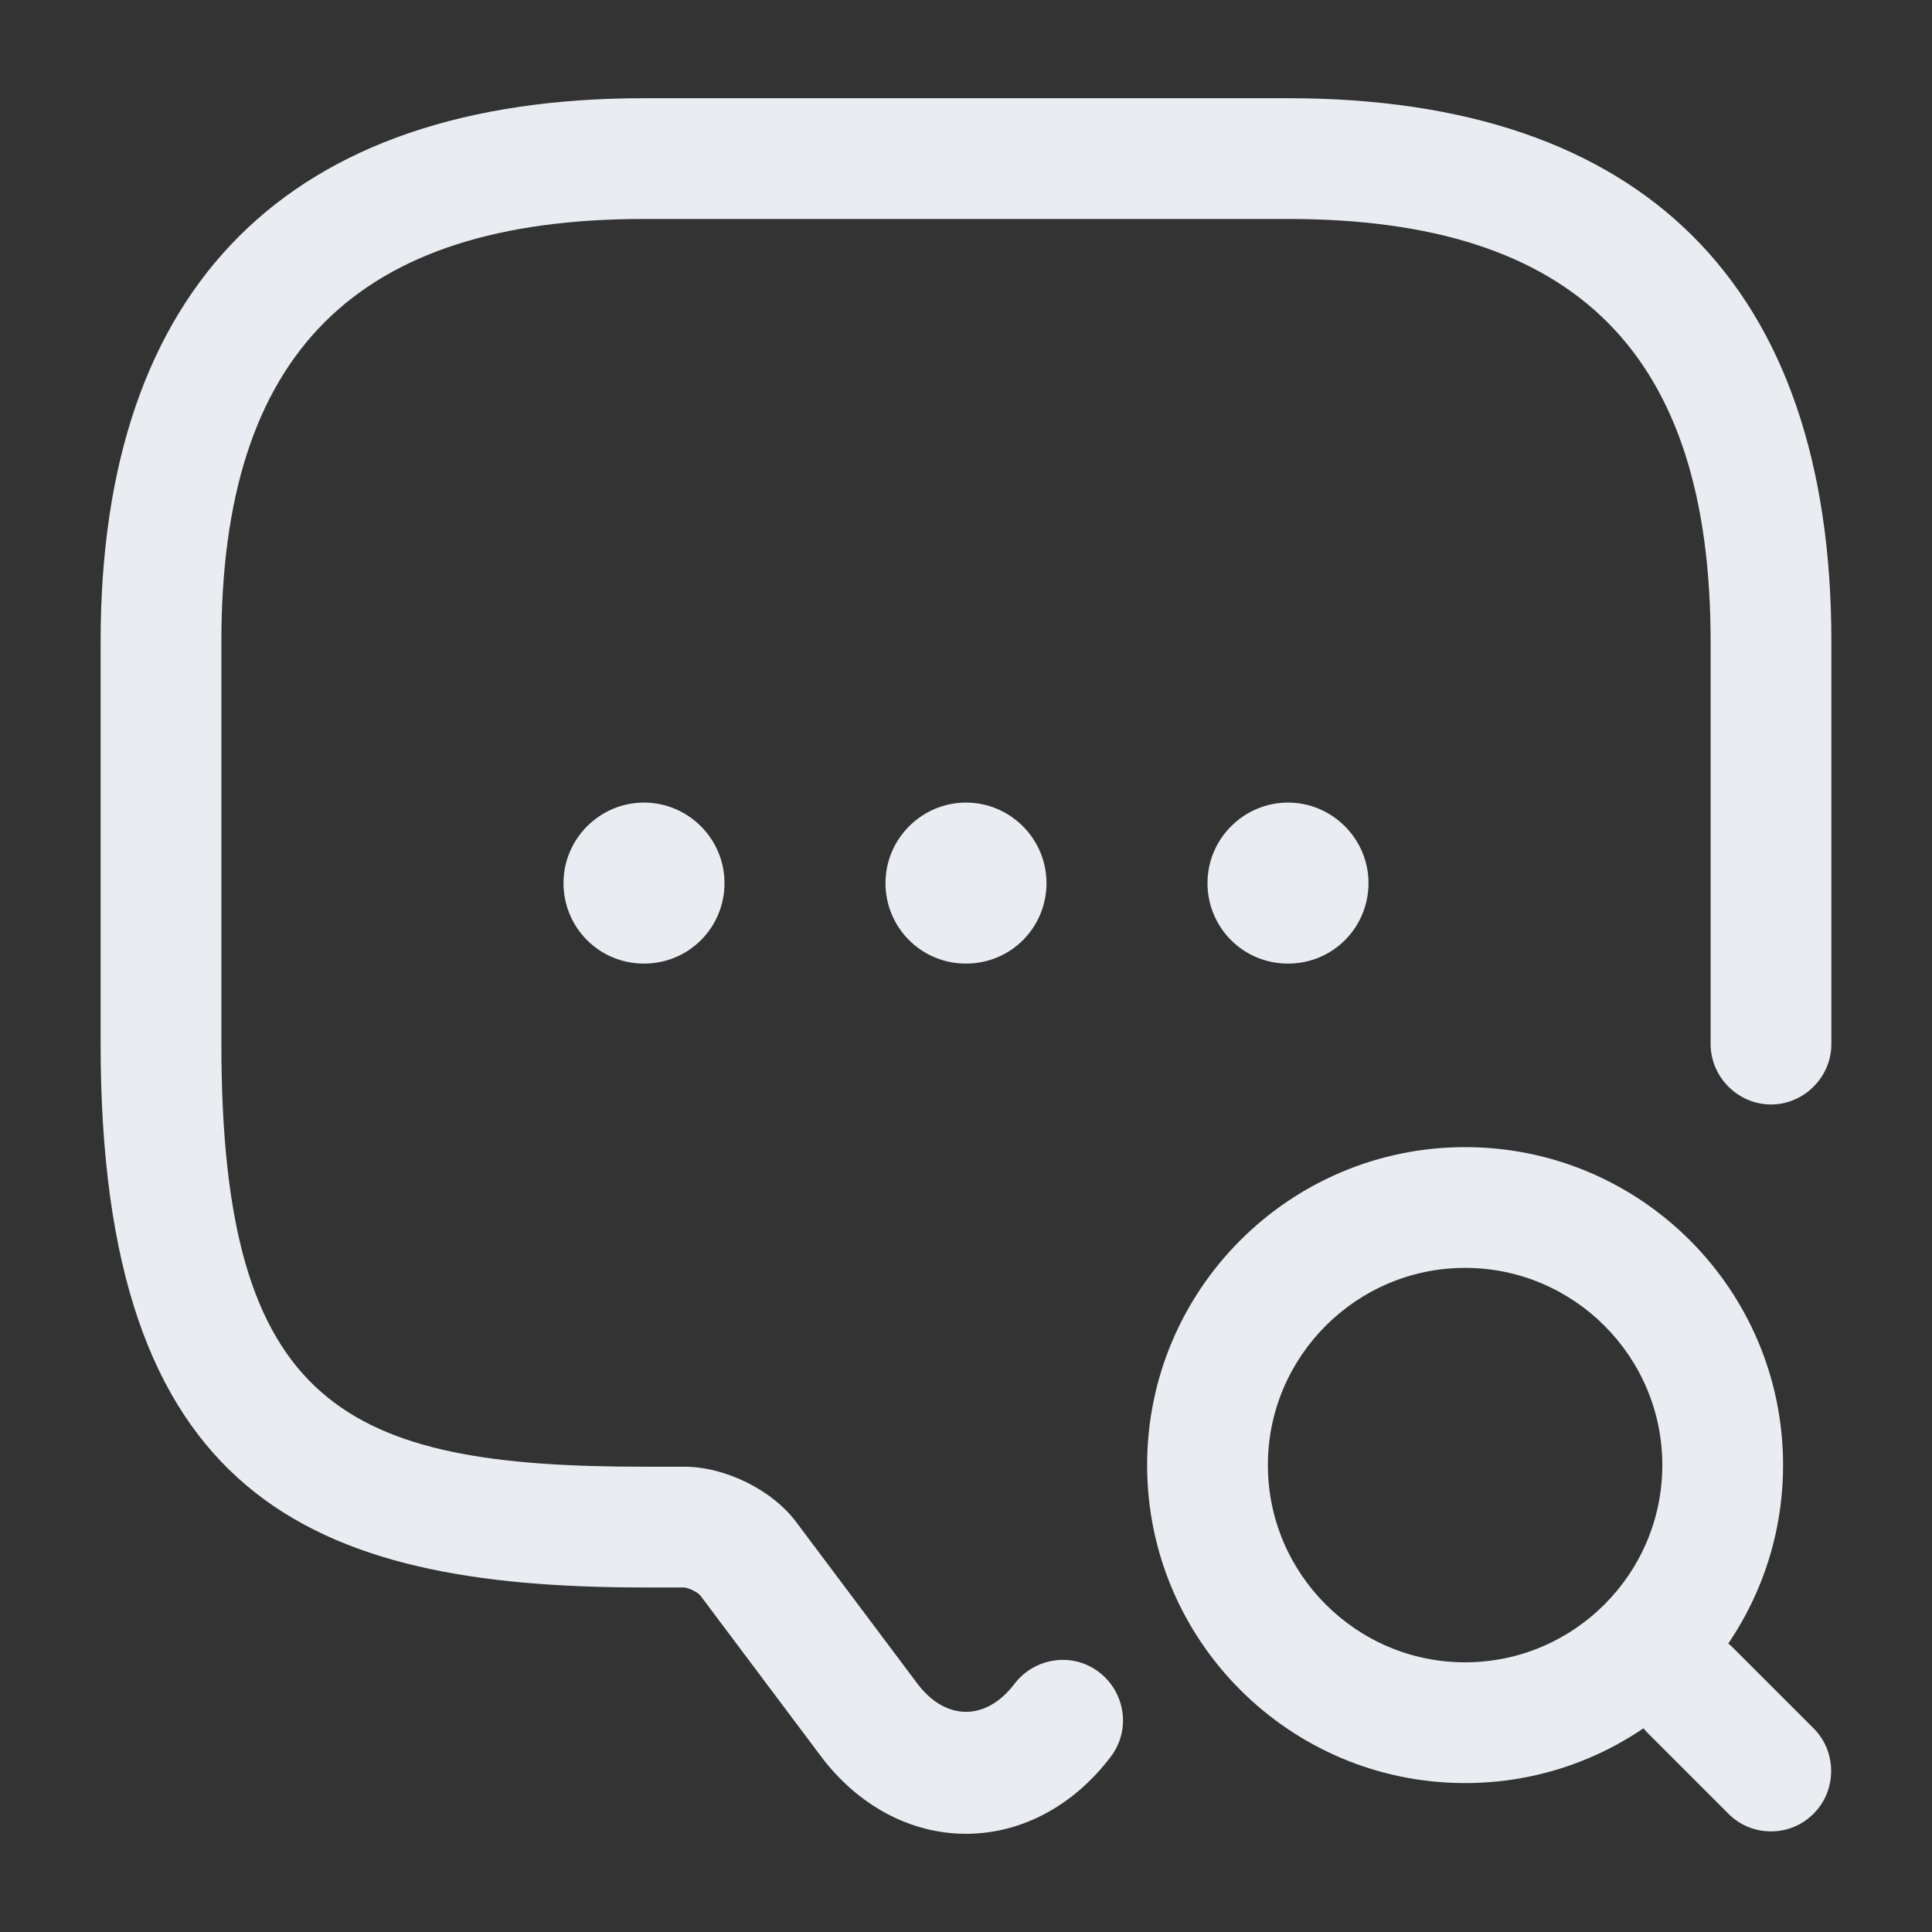<svg width="24" height="24" viewBox="0 0 24 24" fill="none" xmlns="http://www.w3.org/2000/svg">
<rect x="0" y="0" width="24" height="24" fill="#333333" stroke="none"/>
<path d="M12 22.78C11.31 22.78 10.66 22.43 10.2 21.82L8.7 19.82C8.67 19.78 8.55 19.72 8.49 19.72H8C3.83 19.72 1.25 18.59 1.25 12.97V7.97C1.25 3.55 3.58 1.22 8 1.22H16C20.42 1.22 22.75 3.55 22.75 7.97V12.97C22.75 13.38 22.41 13.72 22 13.72C21.59 13.72 21.25 13.38 21.25 12.97V7.97C21.25 4.39 19.58 2.72 16 2.72H8C4.42 2.72 2.75 4.39 2.75 7.97V12.97C2.75 17.49 4.3 18.22 8 18.22H8.5C9.01 18.22 9.6 18.51 9.9 18.92L11.4 20.92C11.75 21.38 12.25 21.38 12.6 20.92C12.85 20.59 13.32 20.52 13.65 20.77C13.98 21.02 14.05 21.49 13.8 21.82C13.34 22.43 12.69 22.78 12 22.78Z" fill="#E9EDF2"/>
<path d="M12 11.97C11.44 11.97 11 11.52 11 10.97C11 10.42 11.45 9.97 12 9.97C12.55 9.97 13 10.42 13 10.97C13 11.52 12.56 11.97 12 11.97Z" fill="#E9EDF2"/>
<path d="M16 11.97C15.44 11.97 15 11.52 15 10.97C15 10.42 15.45 9.97 16 9.97C16.55 9.97 17 10.42 17 10.97C17 11.52 16.56 11.97 16 11.97Z" fill="#E9EDF2"/>
<path d="M8 11.97C7.44 11.97 7 11.52 7 10.97C7 10.42 7.45 9.97 8 9.97C8.55 9.97 9 10.42 9 10.97C9 11.52 8.56 11.97 8 11.97Z" fill="#E9EDF2"/>
<path d="M18.2 22.15C16.02 22.15 14.25 20.38 14.25 18.2C14.25 16.02 16.02 14.25 18.2 14.25C20.38 14.25 22.15 16.02 22.15 18.2C22.15 20.38 20.38 22.15 18.2 22.15ZM18.2 15.75C16.85 15.75 15.75 16.85 15.75 18.2C15.75 19.55 16.85 20.65 18.2 20.65C19.55 20.65 20.65 19.55 20.65 18.2C20.65 16.85 19.55 15.75 18.2 15.75Z" fill="#E9EDF2"/>
<path d="M22 22.75C21.809 22.75 21.619 22.68 21.47 22.53L20.47 21.53C20.18 21.24 20.18 20.76 20.47 20.47C20.759 20.18 21.239 20.18 21.529 20.47L22.529 21.47C22.82 21.76 22.82 22.24 22.529 22.53C22.38 22.68 22.189 22.75 22 22.75Z" fill="#E9EDF2"/>
</svg>
